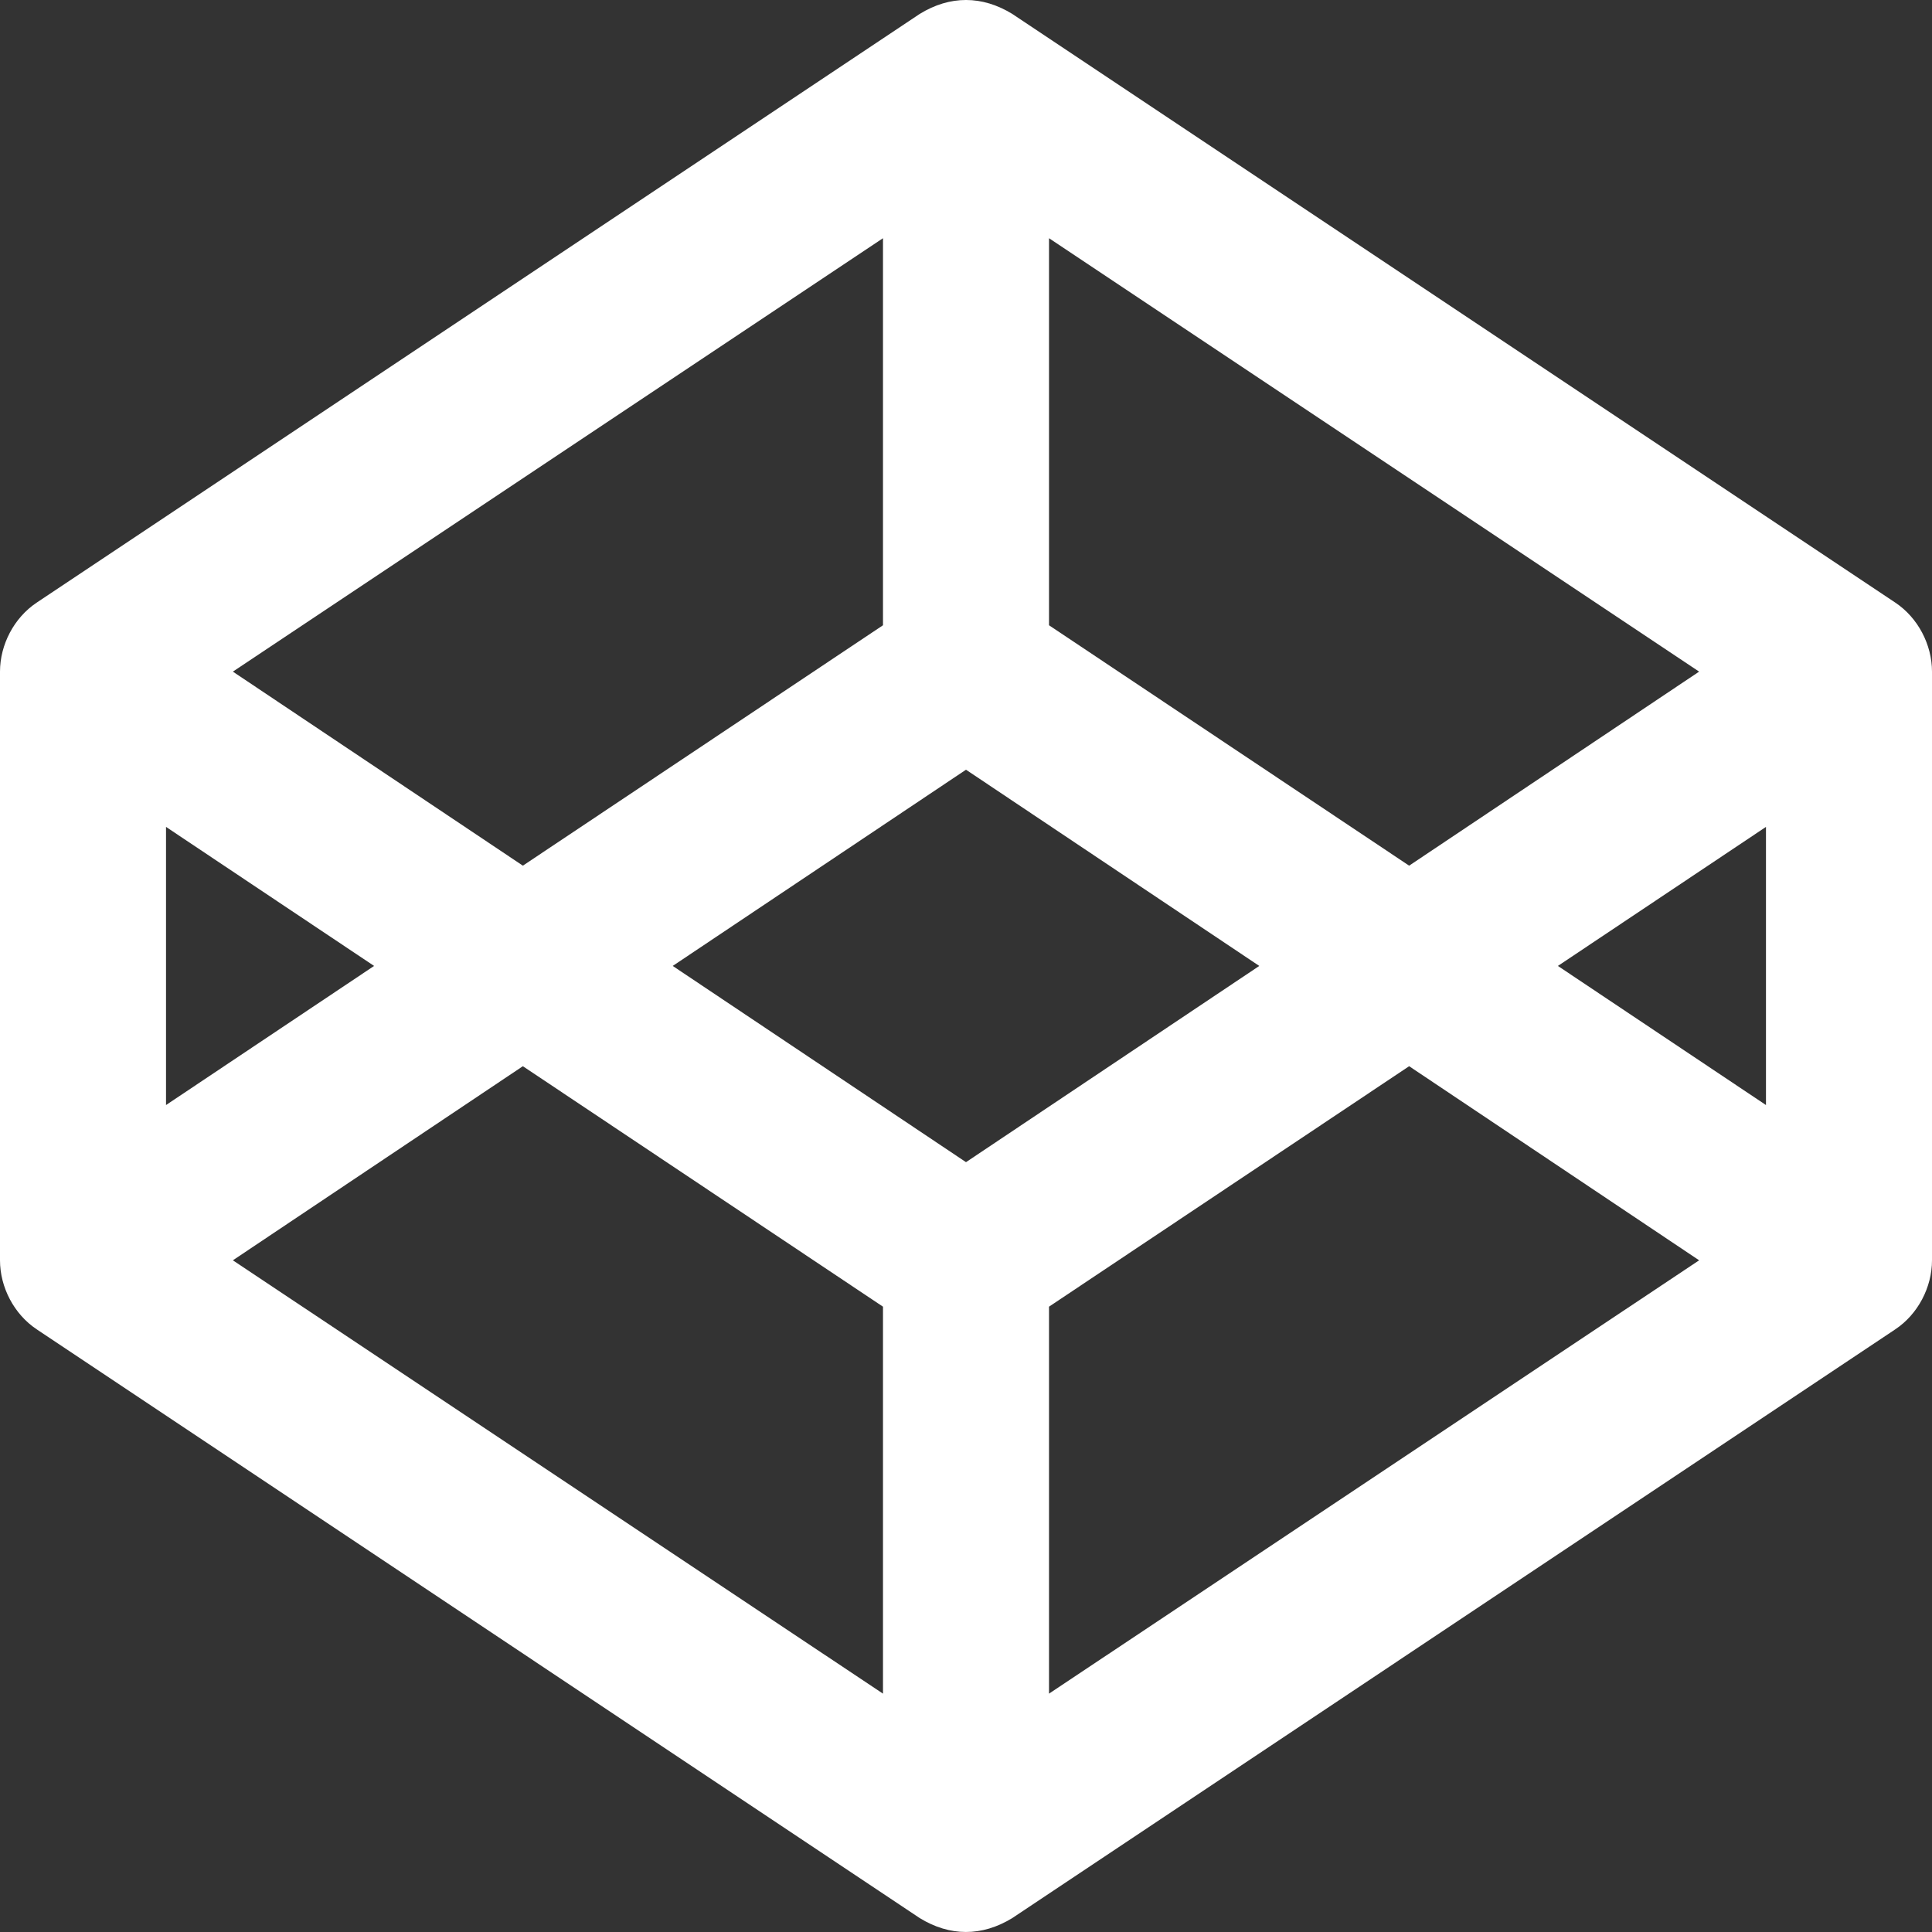 <svg width="30" height="30" viewBox="0 0 30 30" fill="none" xmlns="http://www.w3.org/2000/svg">
<rect x="0" y="0" width="30" height="30" fill="#333333" stroke="none"/>
<path d="M29.431 9.358L15.72 0.217C15.252 -0.071 14.752 -0.074 14.28 0.217L0.569 9.358C0.218 9.592 0 10.011 0 10.429V19.57C0 19.988 0.218 20.407 0.569 20.641L14.28 29.783C14.748 30.071 15.248 30.073 15.72 29.783L29.431 20.641C29.782 20.407 30 19.988 30 19.57V10.429C30 10.011 29.782 9.592 29.431 9.358V9.358ZM16.289 3.699L26.384 10.429L21.881 13.442L16.289 9.709V3.699ZM13.711 3.699V9.709L8.119 13.442L3.616 10.429L13.711 3.699ZM2.578 12.84L5.809 14.999L2.578 17.159V12.84ZM13.711 26.299L3.616 19.57L8.119 16.556L13.711 20.29V26.299ZM15 18.046L10.446 14.999L15 11.952L19.554 14.999L15 18.046ZM16.289 26.299V20.29L21.881 16.556L26.384 19.57L16.289 26.299ZM27.422 17.159L24.191 14.999L27.422 12.84V17.159Z" fill="white"/>
</svg>
